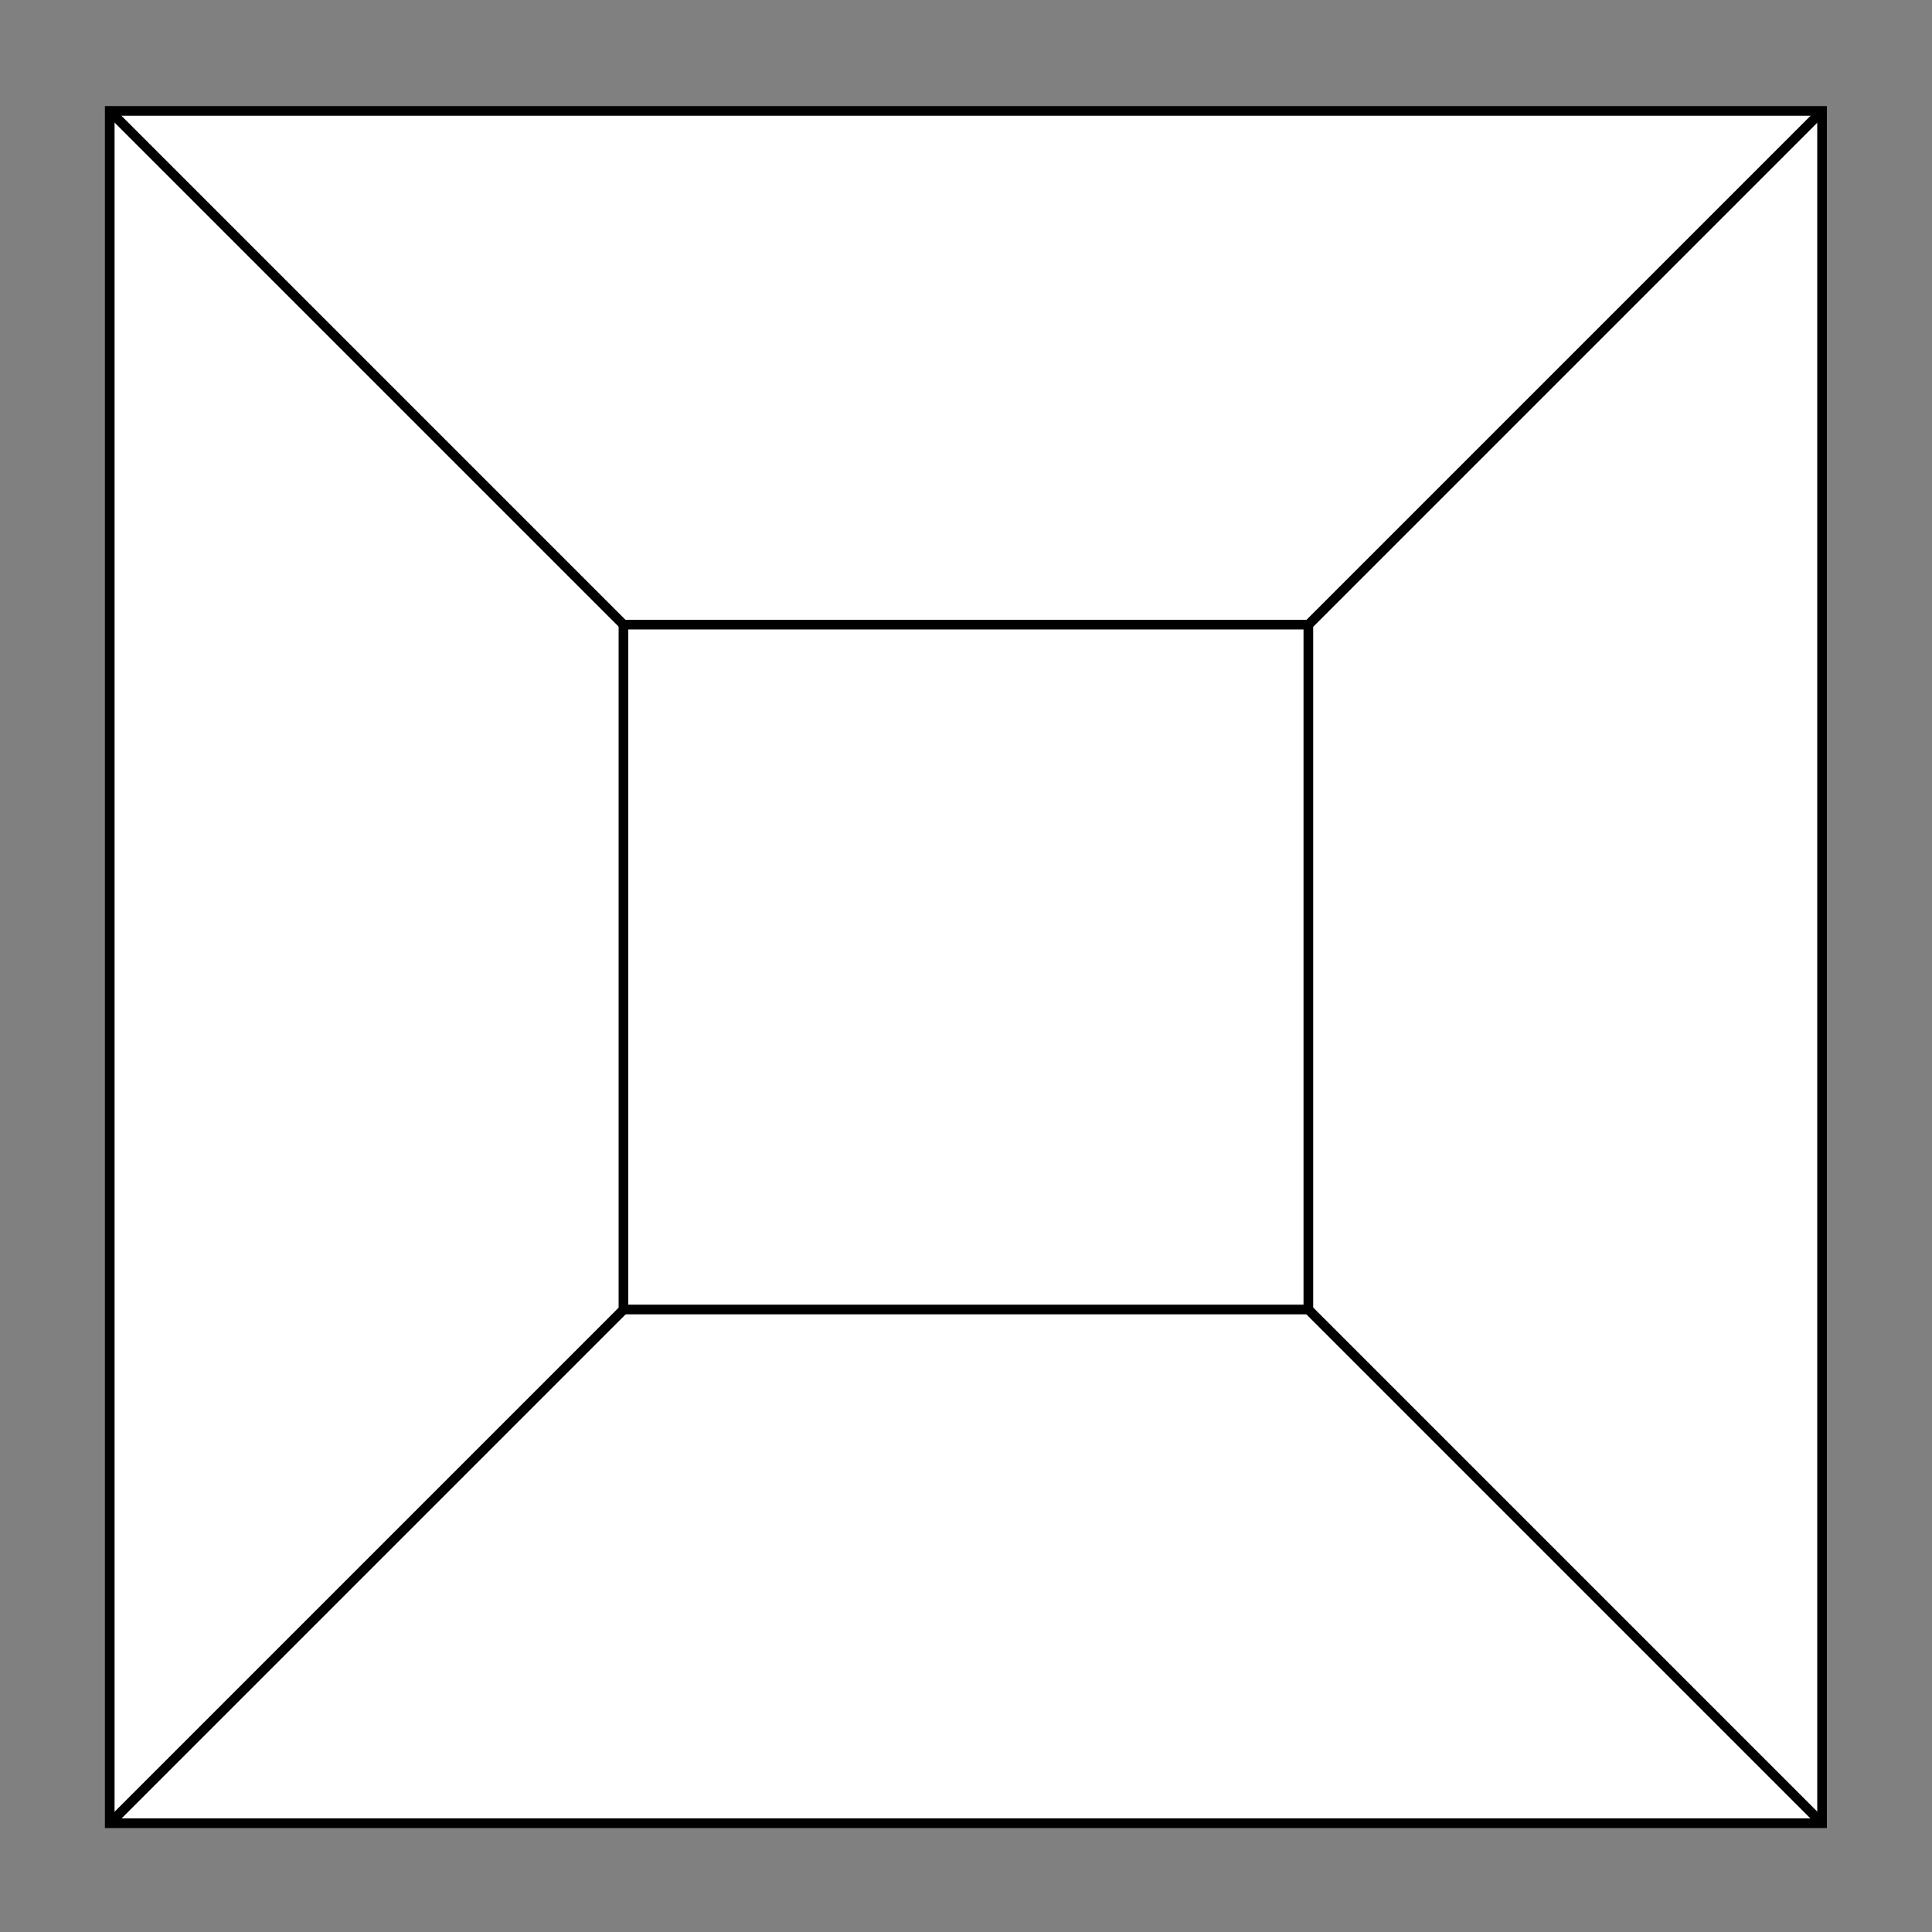 <?xml version="1.0" encoding="utf-8"?>
<!-- Generator: Adobe Illustrator 19.2.0, SVG Export Plug-In . SVG Version: 6.00 Build 0)  -->
<svg version="1.0" id="Group_copy_8_xA0_Image_1_" xmlns="http://www.w3.org/2000/svg" xmlns:xlink="http://www.w3.org/1999/xlink"
	 x="0px" y="0px" viewBox="0 0 1000 1000" style="enable-background:new 0 0 1000 1000;" xml:space="preserve">
<rect x="0" y="0" width="1000" height="1000" fill="#808080" stroke="none"/>
<style type="text/css">
	.st0{fill:#FFFFFF;stroke:#000000;stroke-width:5;stroke-miterlimit:10;}
	.st1{fill:none;stroke:#000000;stroke-width:5;stroke-miterlimit:10;}
</style>
<rect id="_x3C_bigbox_x3E_" x="56.8" y="57.4" class="st0" width="886.3" height="886.3"/>
<line id="_x3C_upline_x3E_" class="st1" x1="943.1" y1="943.7" x2="56.8" y2="57.4"/>
<line id="_x3C_downline_x3E_" class="st1" x1="943.1" y1="57.5" x2="56.8" y2="943.8"/>
<rect id="_x3C_smallbox_x3E_" x="322.7" y="323.3" class="st0" width="354.5" height="354.5"/>
</svg>
